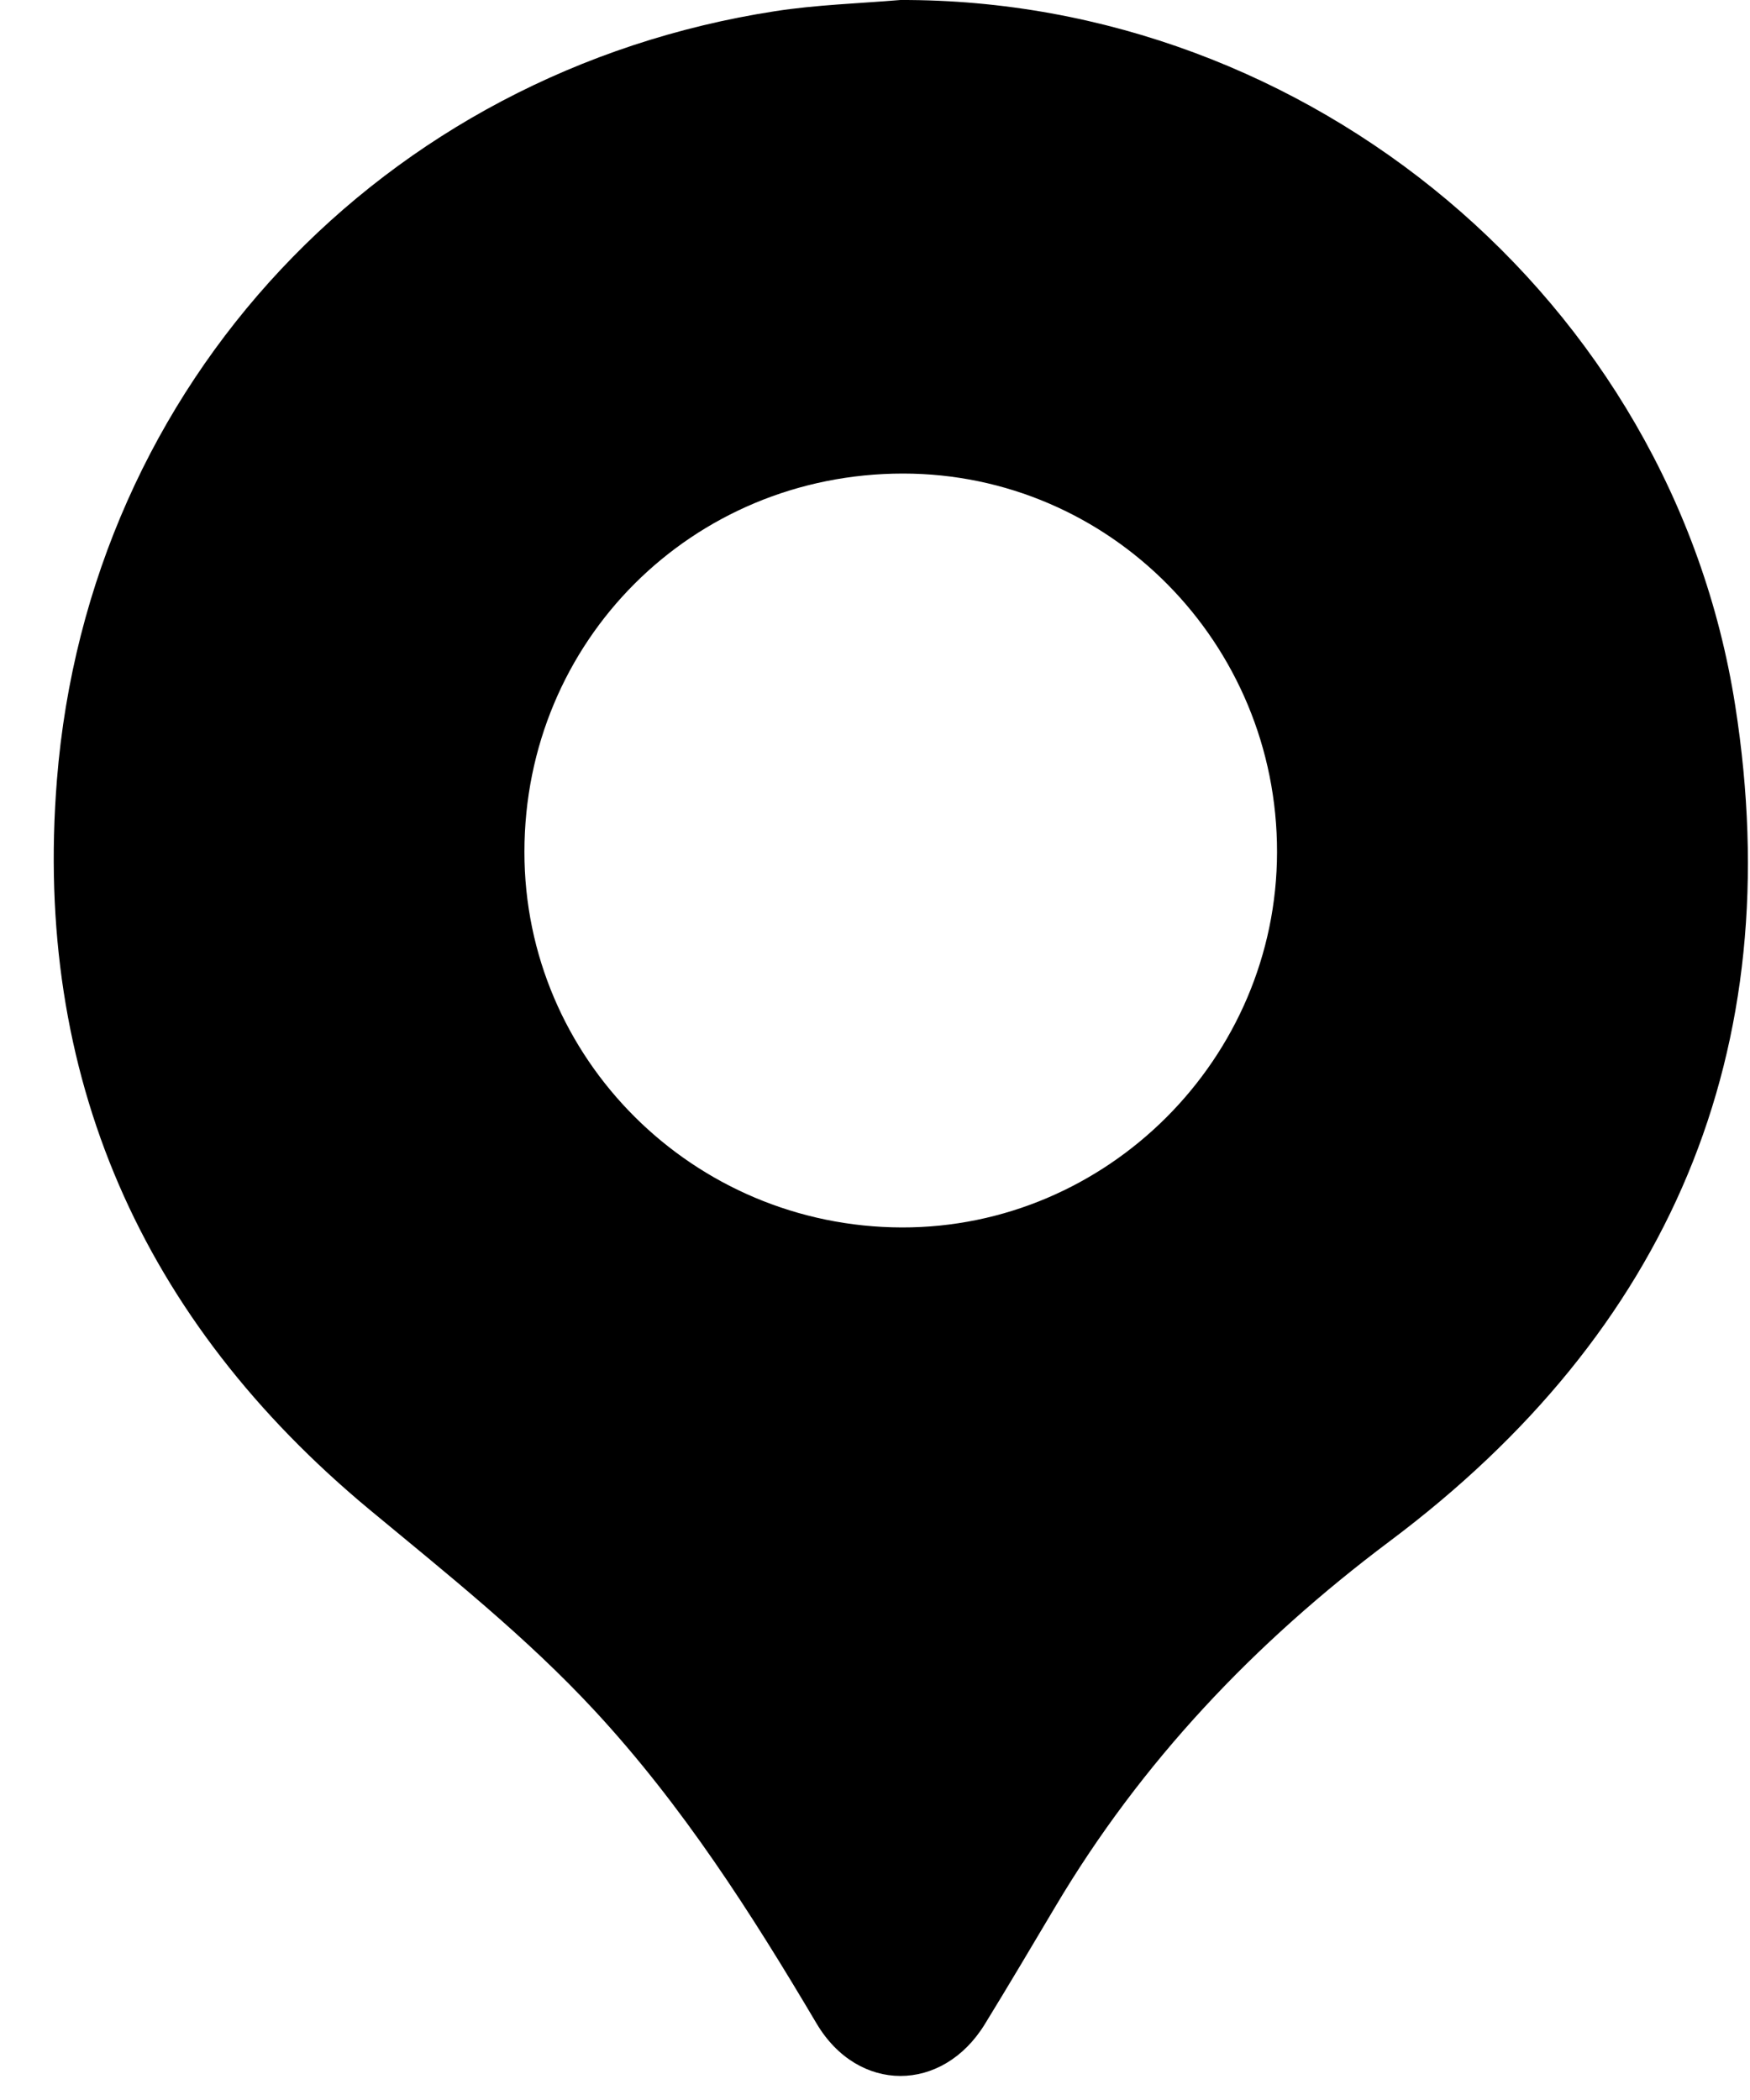 <svg width="15" height="18" viewBox="0 0 15 18" fill="none" xmlns="http://www.w3.org/2000/svg">
<path d="M7.717 3.74731e-05C11.22 -0.011 14.329 2.57 14.873 6.046C15.338 9.01 14.31 11.414 11.911 13.211C10.755 14.078 9.783 15.1 9.045 16.344C8.845 16.68 8.646 17.017 8.442 17.349C8.079 17.942 7.354 17.944 6.999 17.344C6.439 16.398 5.85 15.476 5.099 14.665C4.509 14.028 3.833 13.492 3.168 12.94C1.213 11.317 0.285 9.22 0.488 6.684C0.76 3.284 3.283 0.615 6.643 0.096C6.998 0.041 7.359 0.03 7.717 3.74731e-05ZM10.946 7.305C10.949 5.514 9.513 4.06 7.741 4.059C5.933 4.059 4.496 5.494 4.495 7.301C4.494 9.074 5.942 10.516 7.729 10.521C9.491 10.525 10.944 9.073 10.946 7.304V7.305Z" fill="black"/>
</svg>
